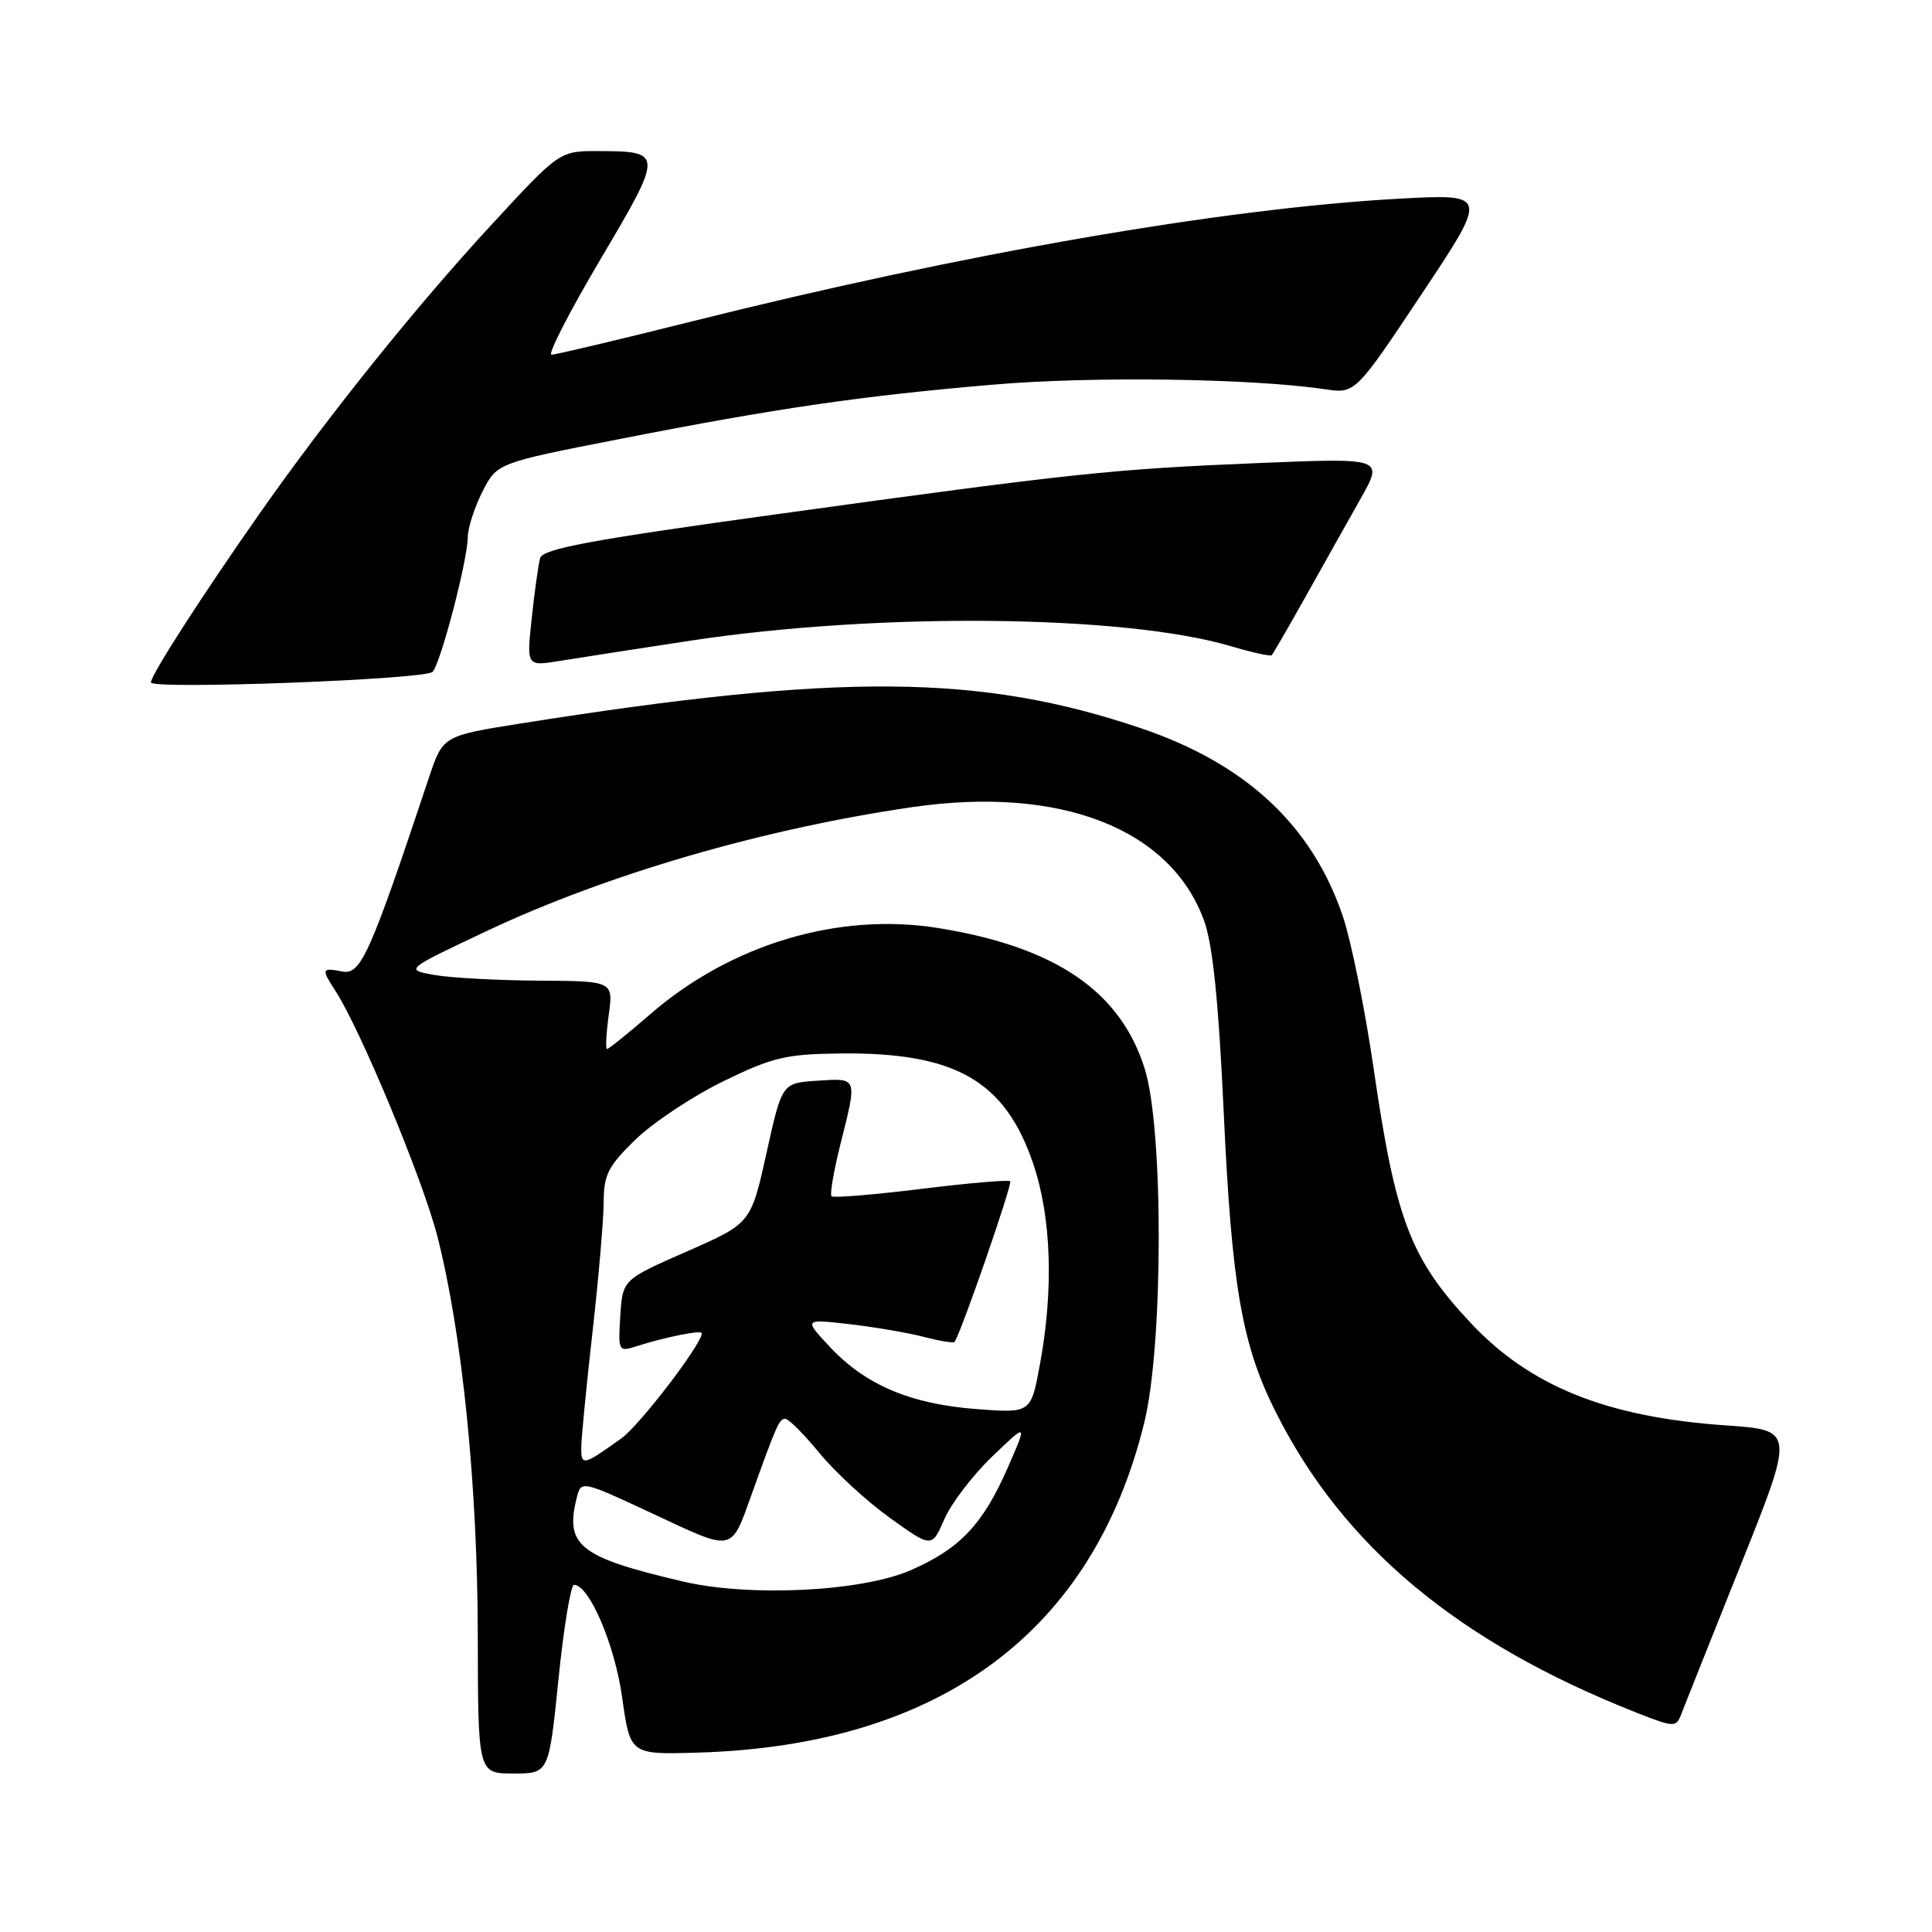 <?xml version="1.0" encoding="UTF-8" standalone="no"?>
<!DOCTYPE svg PUBLIC "-//W3C//DTD SVG 1.1//EN" "http://www.w3.org/Graphics/SVG/1.1/DTD/svg11.dtd" >
<svg xmlns="http://www.w3.org/2000/svg" xmlns:xlink="http://www.w3.org/1999/xlink" version="1.1" viewBox="0 0 256 256">
 <g >
 <path fill="currentColor"
d=" M 74.00 222.50 C 74.70 215.62 75.63 210.00 76.06 210.00 C 78.07 210.00 81.46 217.91 82.44 224.92 C 83.50 232.50 83.50 232.50 92.48 232.23 C 124.53 231.28 144.83 216.27 151.63 188.47 C 154.14 178.25 154.18 149.71 151.71 141.71 C 148.51 131.35 139.87 125.46 124.25 122.96 C 111.08 120.86 96.85 125.12 86.17 134.38 C 83.24 136.92 80.66 139.00 80.44 139.00 C 80.22 139.00 80.32 136.97 80.66 134.50 C 81.27 130.00 81.27 130.00 71.39 129.94 C 65.95 129.91 59.73 129.57 57.57 129.19 C 53.63 128.49 53.63 128.49 64.57 123.33 C 80.47 115.84 101.11 109.83 120.86 106.95 C 140.50 104.10 155.11 109.78 159.55 122.00 C 160.69 125.16 161.46 132.60 162.13 147.00 C 163.21 170.48 164.54 178.15 169.05 187.12 C 178.01 204.95 193.26 217.64 216.88 226.95 C 221.75 228.87 222.10 228.89 222.73 227.25 C 223.09 226.29 226.64 217.40 230.60 207.50 C 237.81 189.50 237.81 189.50 228.66 188.87 C 212.88 187.78 202.72 183.69 194.83 175.25 C 186.87 166.74 184.92 161.61 182.00 141.50 C 180.88 133.80 179.06 124.80 177.96 121.50 C 173.91 109.42 165.13 101.21 151.19 96.50 C 129.93 89.30 111.32 89.16 69.09 95.85 C 58.69 97.50 58.69 97.50 56.85 103.00 C 49.00 126.55 47.81 129.20 45.36 128.73 C 42.60 128.20 42.54 128.36 44.44 131.29 C 47.76 136.39 56.04 156.34 57.95 163.80 C 61.25 176.72 63.28 196.81 63.31 216.75 C 63.34 235.00 63.34 235.00 68.03 235.00 C 72.73 235.00 72.73 235.00 74.00 222.50 Z  M 57.31 89.03 C 58.34 88.07 61.96 74.27 61.98 71.21 C 61.99 69.95 62.87 67.22 63.93 65.14 C 65.86 61.35 65.86 61.35 82.18 58.16 C 103.03 54.07 114.20 52.45 131.69 50.96 C 144.79 49.84 165.80 50.14 175.54 51.57 C 179.58 52.17 179.58 52.17 188.40 38.93 C 197.22 25.68 197.22 25.68 185.36 26.33 C 162.10 27.61 127.57 33.60 91.79 42.56 C 82.05 45.00 73.63 47.00 73.08 47.00 C 72.53 47.00 75.46 41.30 79.58 34.33 C 87.91 20.26 87.91 20.04 79.33 20.02 C 74.15 20.00 74.15 20.00 65.15 29.75 C 55.15 40.58 43.49 55.09 34.43 68.00 C 26.72 79.00 20.00 89.43 20.00 90.42 C 20.00 91.40 56.21 90.05 57.31 89.03 Z  M 91.50 84.89 C 116.44 81.11 149.04 81.45 163.12 85.63 C 165.91 86.46 168.34 86.99 168.51 86.82 C 168.68 86.64 170.72 83.12 173.03 79.00 C 175.34 74.88 178.60 69.06 180.28 66.09 C 183.33 60.68 183.33 60.68 166.92 61.35 C 147.31 62.16 142.55 62.66 102.75 68.16 C 78.33 71.53 71.92 72.72 71.57 73.95 C 71.34 74.80 70.83 78.38 70.46 81.90 C 69.77 88.29 69.77 88.29 74.13 87.58 C 76.54 87.19 84.35 85.98 91.50 84.89 Z  M 90.50 209.56 C 76.76 206.34 74.83 204.81 76.42 198.47 C 77.00 196.14 77.00 196.14 86.65 200.64 C 97.31 205.63 96.82 205.73 99.60 198.00 C 102.91 188.78 103.26 188.00 104.05 188.00 C 104.50 188.00 106.55 190.06 108.62 192.58 C 110.68 195.09 114.86 198.94 117.92 201.13 C 123.47 205.11 123.47 205.11 125.13 201.30 C 126.04 199.21 128.89 195.47 131.47 193.00 C 136.15 188.50 136.15 188.50 133.52 194.50 C 130.23 202.02 127.15 205.25 120.63 208.08 C 114.11 210.90 99.33 211.63 90.50 209.56 Z  M 77.02 191.81 C 77.03 190.54 77.70 183.65 78.51 176.50 C 79.32 169.35 79.98 161.60 79.99 159.29 C 80.00 155.65 80.58 154.51 84.25 150.96 C 86.59 148.70 91.81 145.24 95.85 143.27 C 102.35 140.10 104.13 139.67 111.35 139.59 C 126.60 139.42 133.19 143.20 136.92 154.24 C 139.31 161.30 139.63 170.88 137.80 180.76 C 136.61 187.26 136.61 187.26 129.39 186.71 C 120.67 186.05 114.69 183.52 110.00 178.51 C 106.50 174.77 106.50 174.77 112.50 175.45 C 115.80 175.83 120.23 176.58 122.35 177.13 C 124.47 177.68 126.32 177.99 126.47 177.82 C 127.24 176.92 134.19 156.86 133.86 156.52 C 133.64 156.31 128.32 156.76 122.04 157.54 C 115.76 158.31 110.42 158.75 110.18 158.51 C 109.94 158.27 110.47 155.15 111.37 151.58 C 113.61 142.66 113.68 142.85 108.31 143.20 C 103.62 143.50 103.62 143.50 101.56 152.80 C 99.50 162.10 99.50 162.10 91.00 165.83 C 82.50 169.56 82.50 169.56 82.19 174.37 C 81.90 178.99 81.97 179.14 84.19 178.43 C 88.13 177.17 93.00 176.19 93.00 176.66 C 93.00 178.08 84.78 188.83 82.37 190.56 C 77.30 194.21 77.00 194.28 77.02 191.81 Z "/>
</g>
</svg>